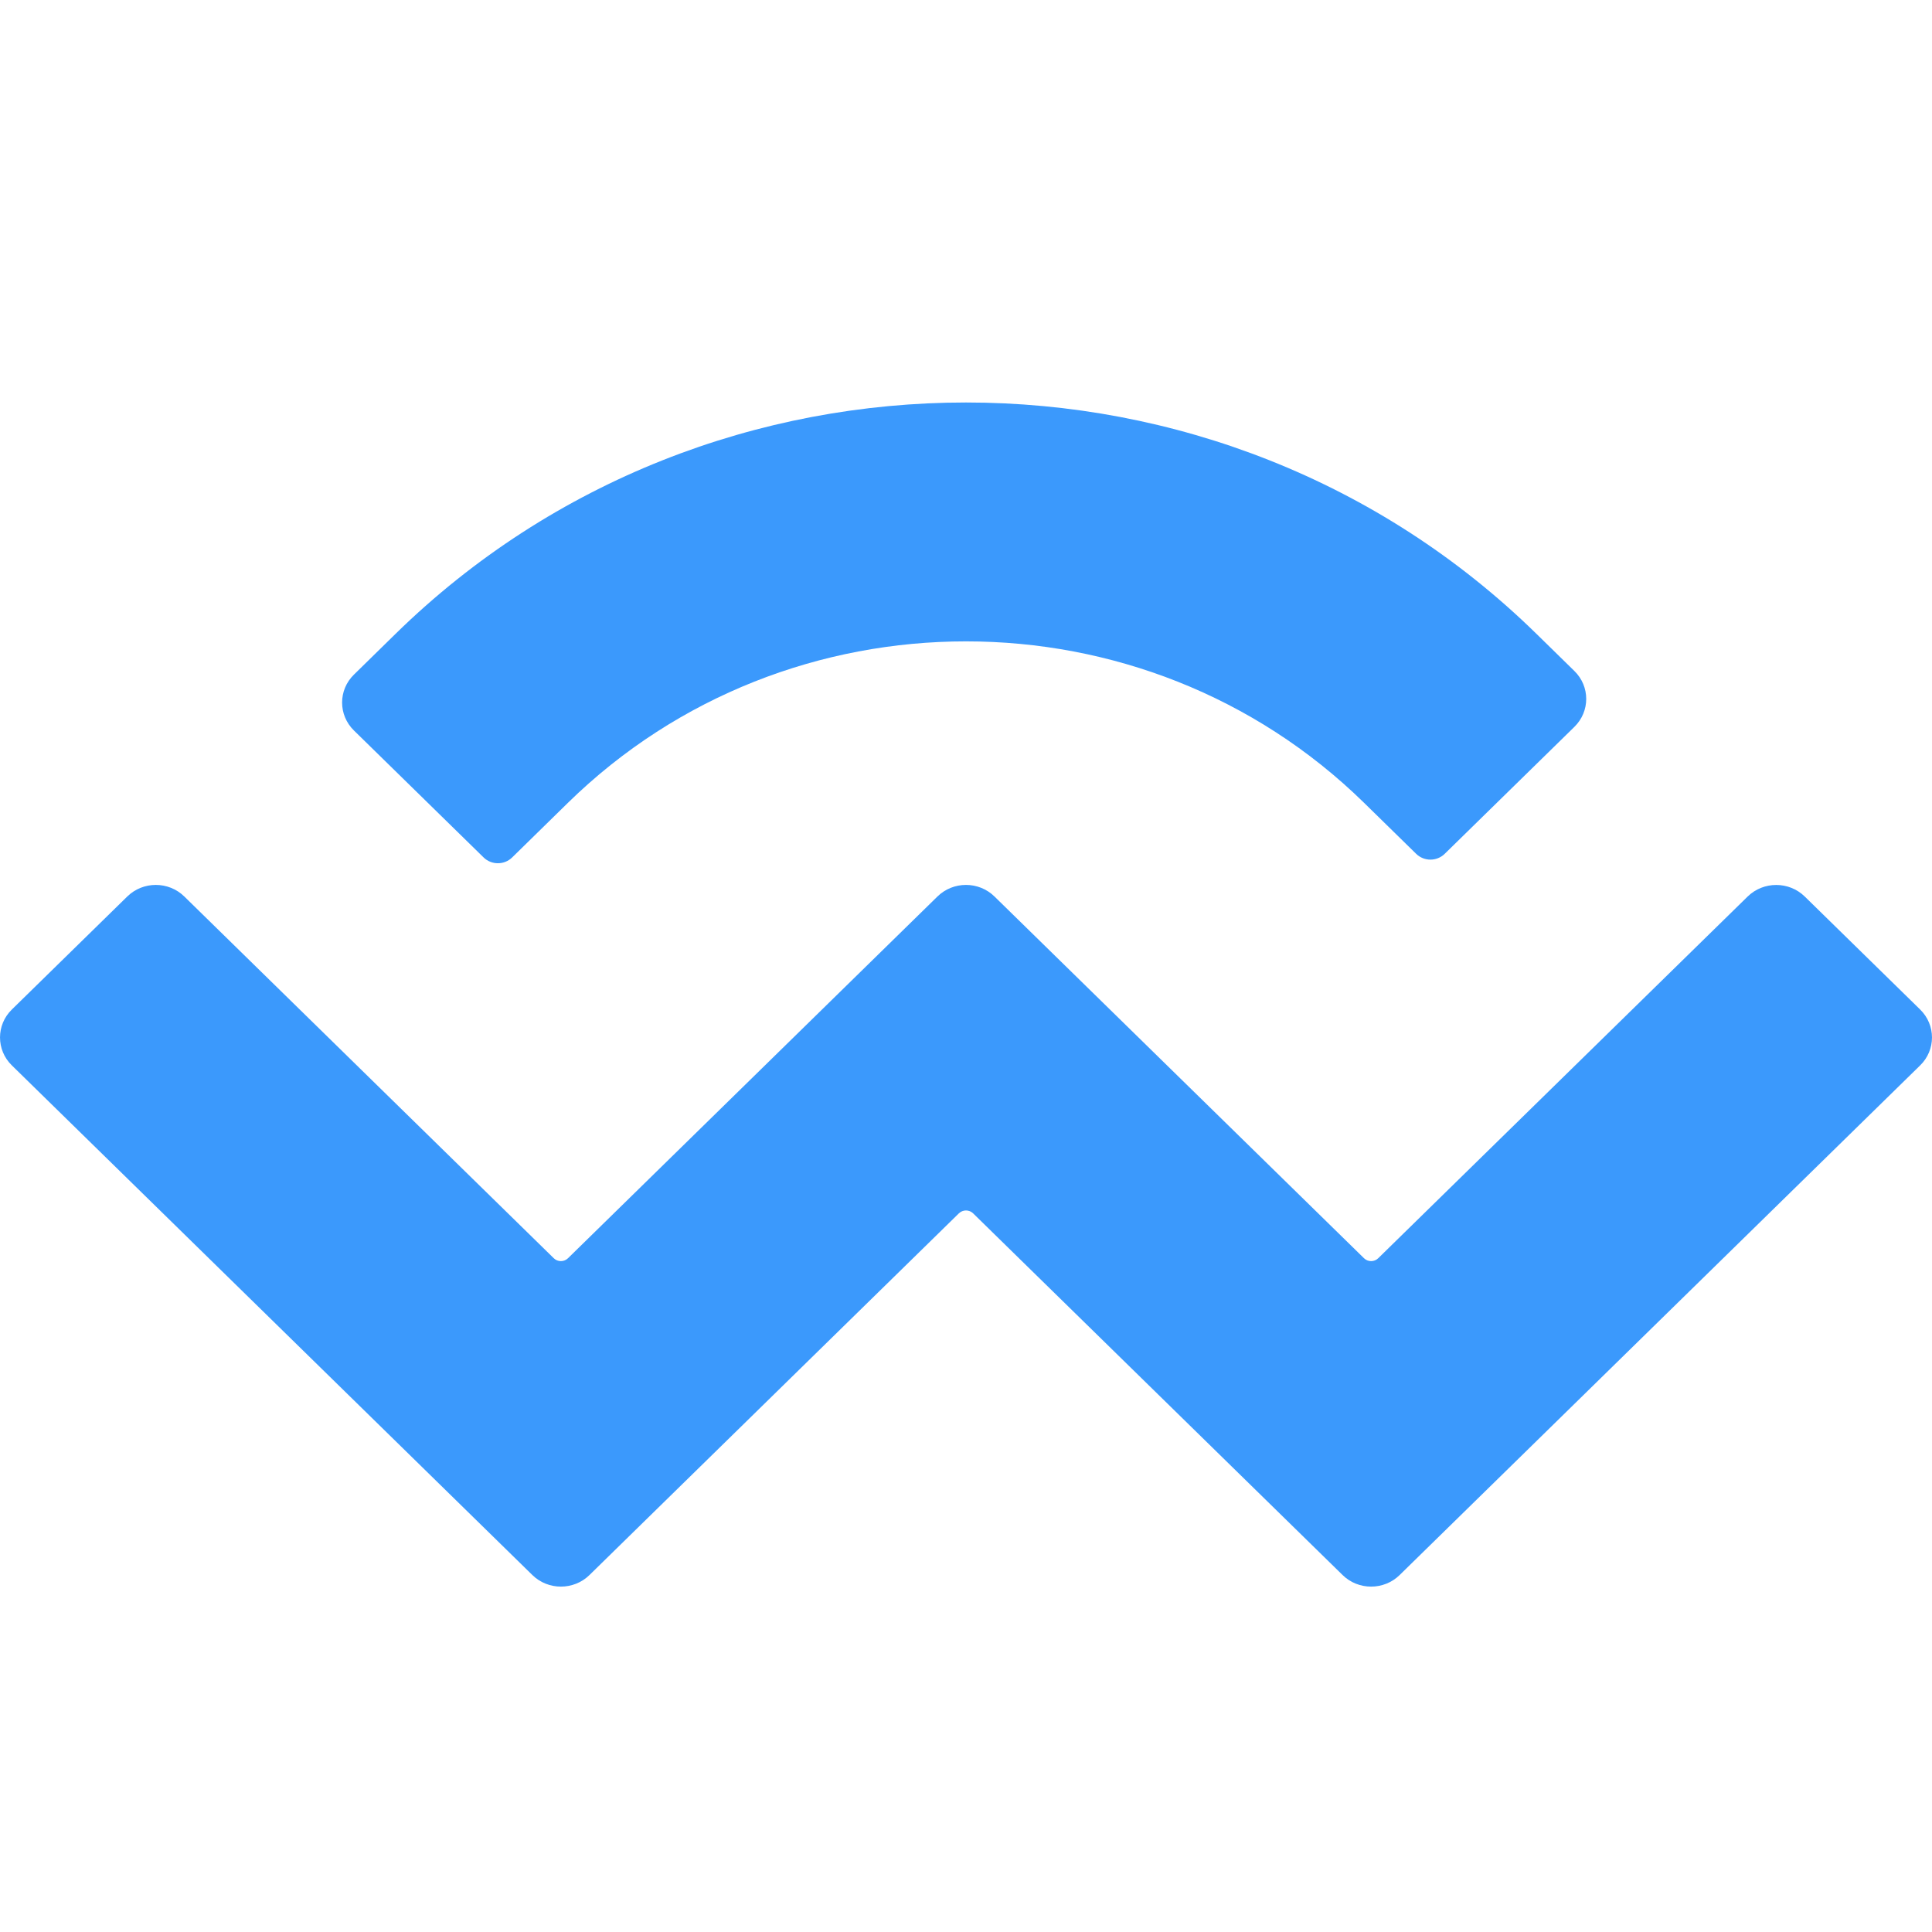 <svg width="32" height="32" viewBox="0 0 32 32" fill="none" xmlns="http://www.w3.org/2000/svg">
<path d="M6.551 10.499C11.77 5.389 20.23 5.389 25.449 10.499L26.077 11.114C26.338 11.369 26.338 11.783 26.077 12.039L23.929 14.142C23.798 14.27 23.587 14.27 23.456 14.142L22.592 13.296C18.951 9.732 13.049 9.732 9.408 13.296L8.483 14.202C8.352 14.33 8.141 14.33 8.01 14.202L5.862 12.099C5.601 11.843 5.601 11.429 5.862 11.174L6.551 10.499ZM29.892 14.849L31.804 16.721C32.065 16.977 32.065 17.391 31.804 17.646L23.182 26.088C22.922 26.343 22.498 26.343 22.238 26.088C22.238 26.088 22.238 26.088 22.238 26.088L16.118 20.097C16.053 20.033 15.947 20.033 15.882 20.097C15.882 20.097 15.882 20.097 15.882 20.097L9.763 26.088C9.502 26.343 9.079 26.343 8.818 26.088C8.818 26.088 8.818 26.088 8.818 26.088L0.196 17.646C-0.065 17.391 -0.065 16.976 0.196 16.721L2.108 14.849C2.369 14.593 2.792 14.593 3.053 14.849L9.172 20.84C9.237 20.904 9.343 20.904 9.408 20.84C9.408 20.84 9.408 20.84 9.408 20.84L15.527 14.849C15.788 14.593 16.211 14.593 16.472 14.849C16.472 14.849 16.472 14.849 16.472 14.849L22.592 20.84C22.657 20.904 22.763 20.904 22.828 20.84L28.947 14.849C29.208 14.594 29.631 14.594 29.892 14.849Z" fill="#3B99FC"/>
</svg>
